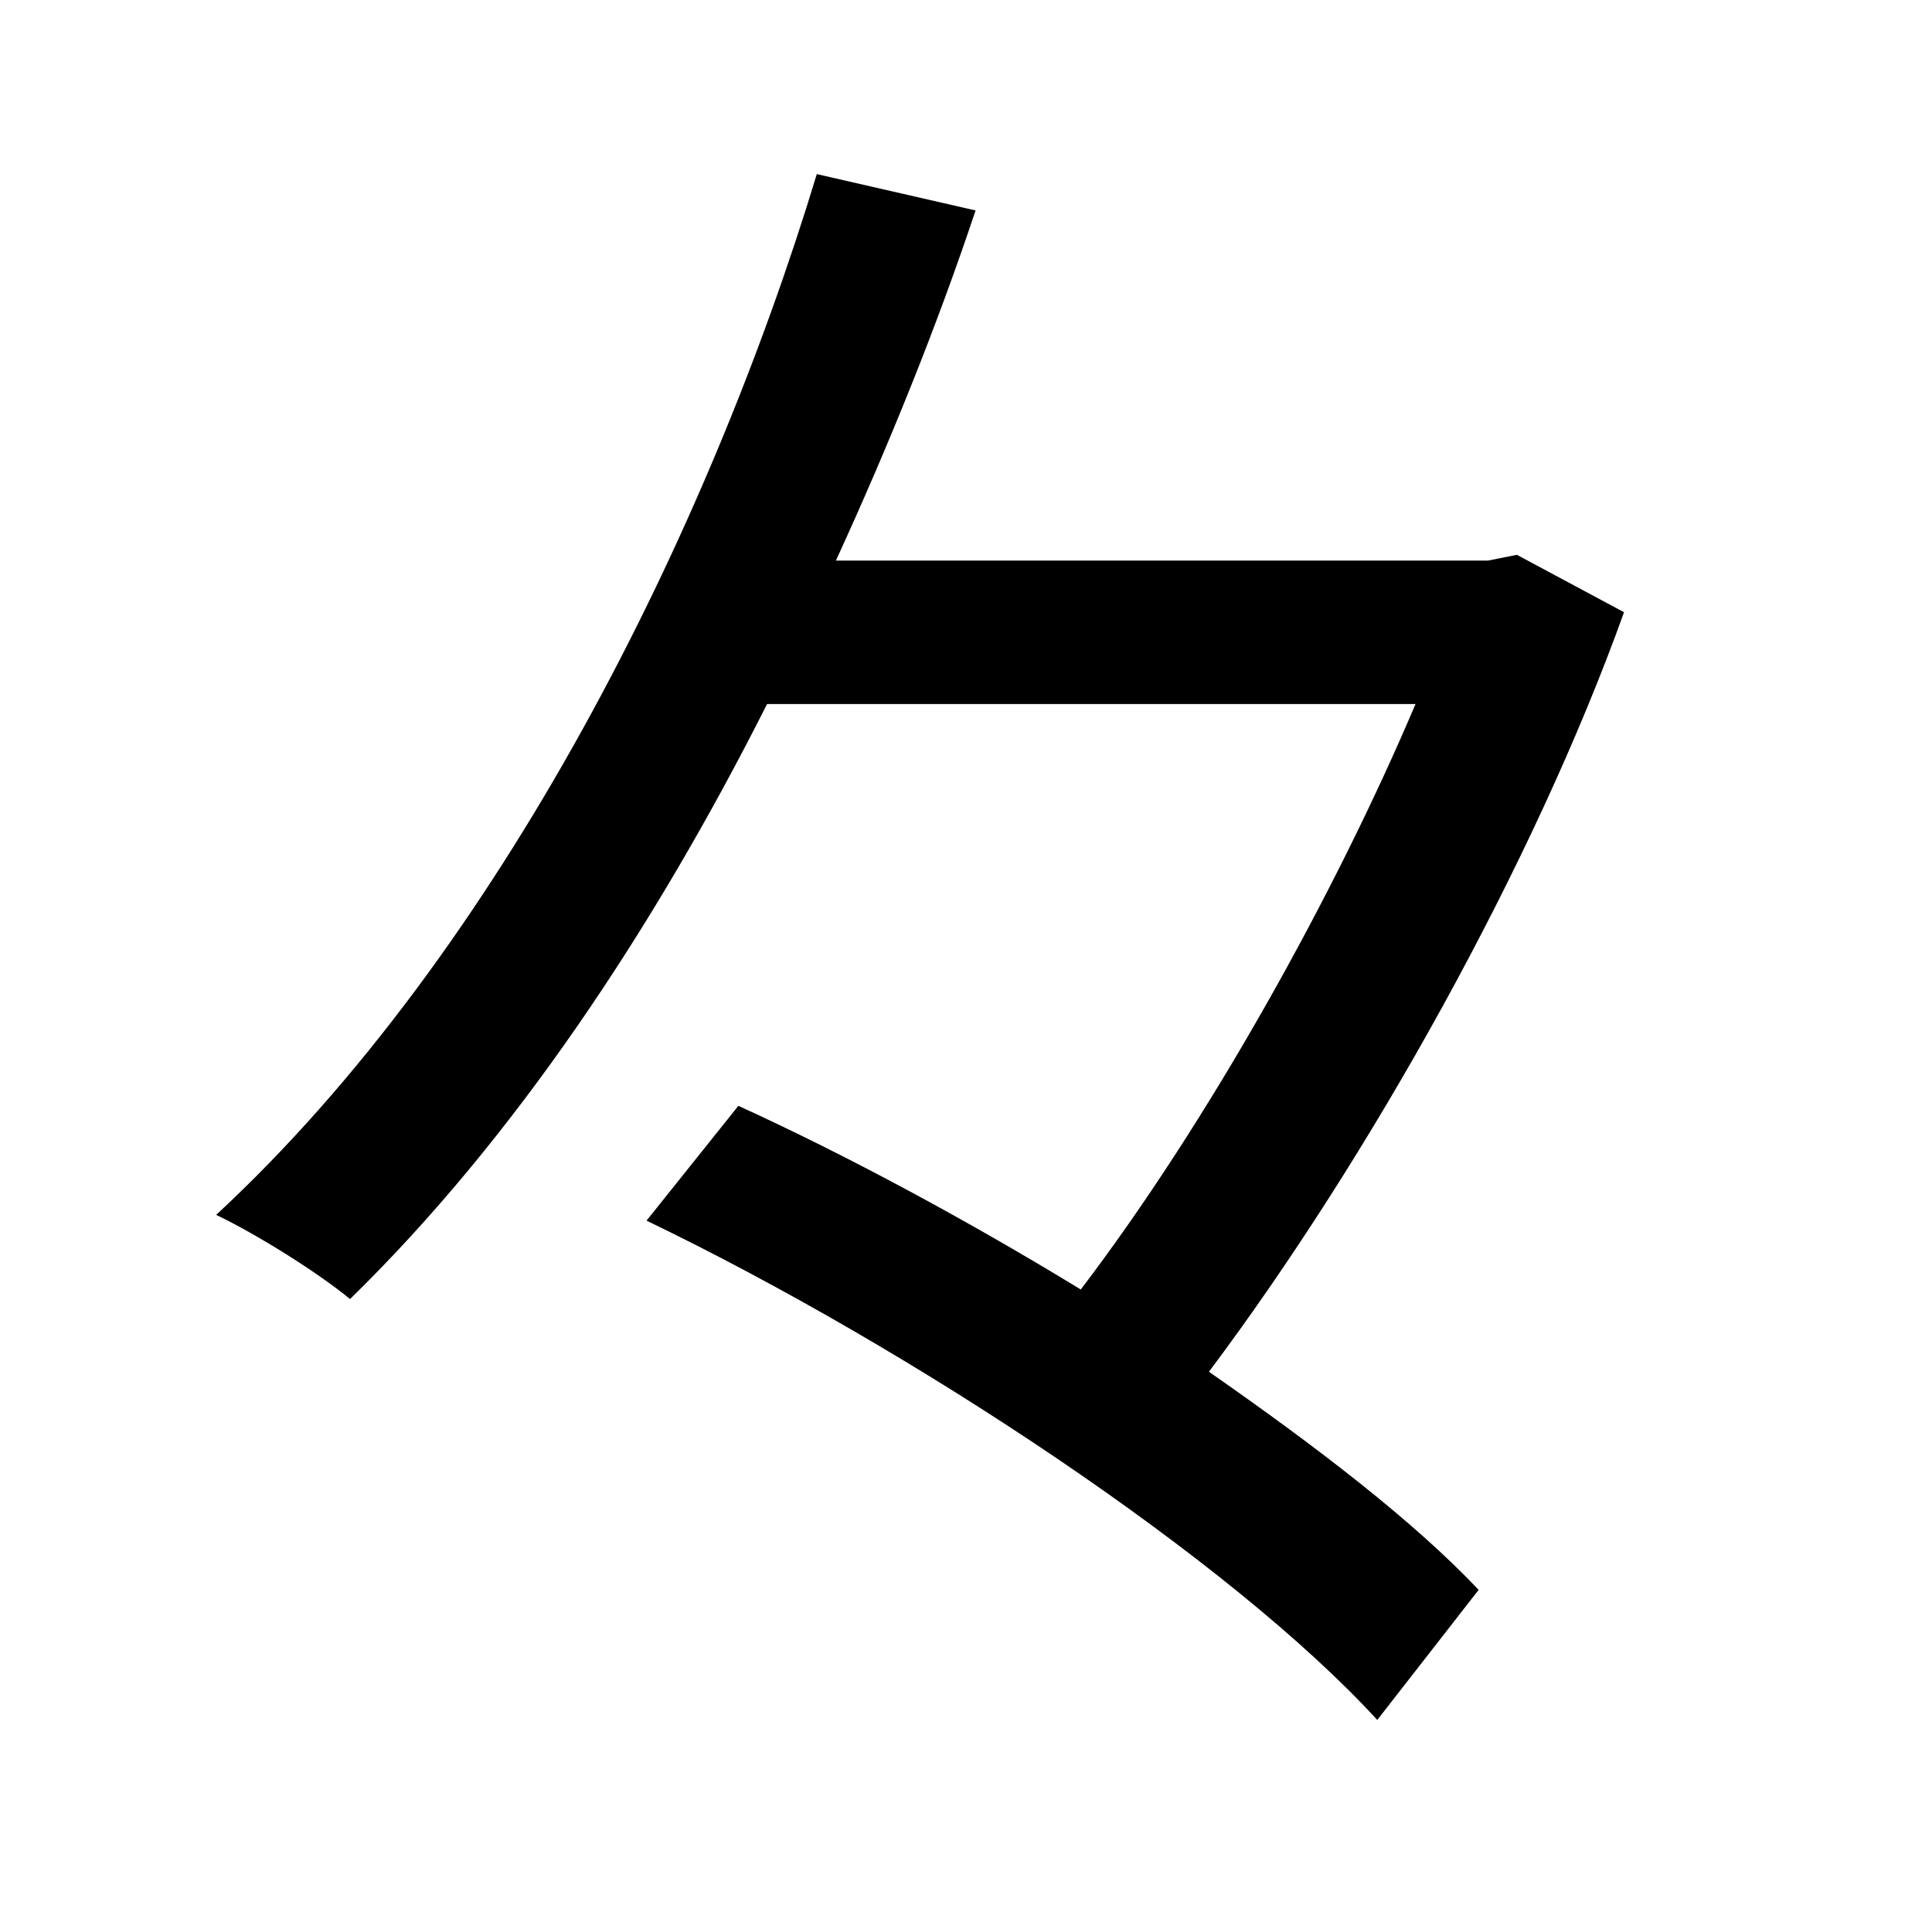 <?xml version="1.0" standalone="no"?>
<!DOCTYPE svg PUBLIC "-//W3C//DTD SVG 1.1//EN" "http://www.w3.org/Graphics/SVG/1.1/DTD/svg11.dtd" >
<svg xmlns="http://www.w3.org/2000/svg" xmlns:xlink="http://www.w3.org/1999/xlink" version="1.1" viewBox="-10 0 1010 1000">
   <path fill="currentColor"
d="M783 290l56 30c-47 131 -133 285 -217 397c56 39 107 78 141 114l-53 68c-76 -83 -241 -193 -382 -261l48 -60c57 26 120 60 179 96c67 -88 133 -207 175 -306h-339c-59 117 -132 227 -218 311c-17 -14 -49 -34 -70 -44c149 -138 258 -359 314 -544l83 19
c-20 60 -45 122 -73 183h341z" />
</svg>

